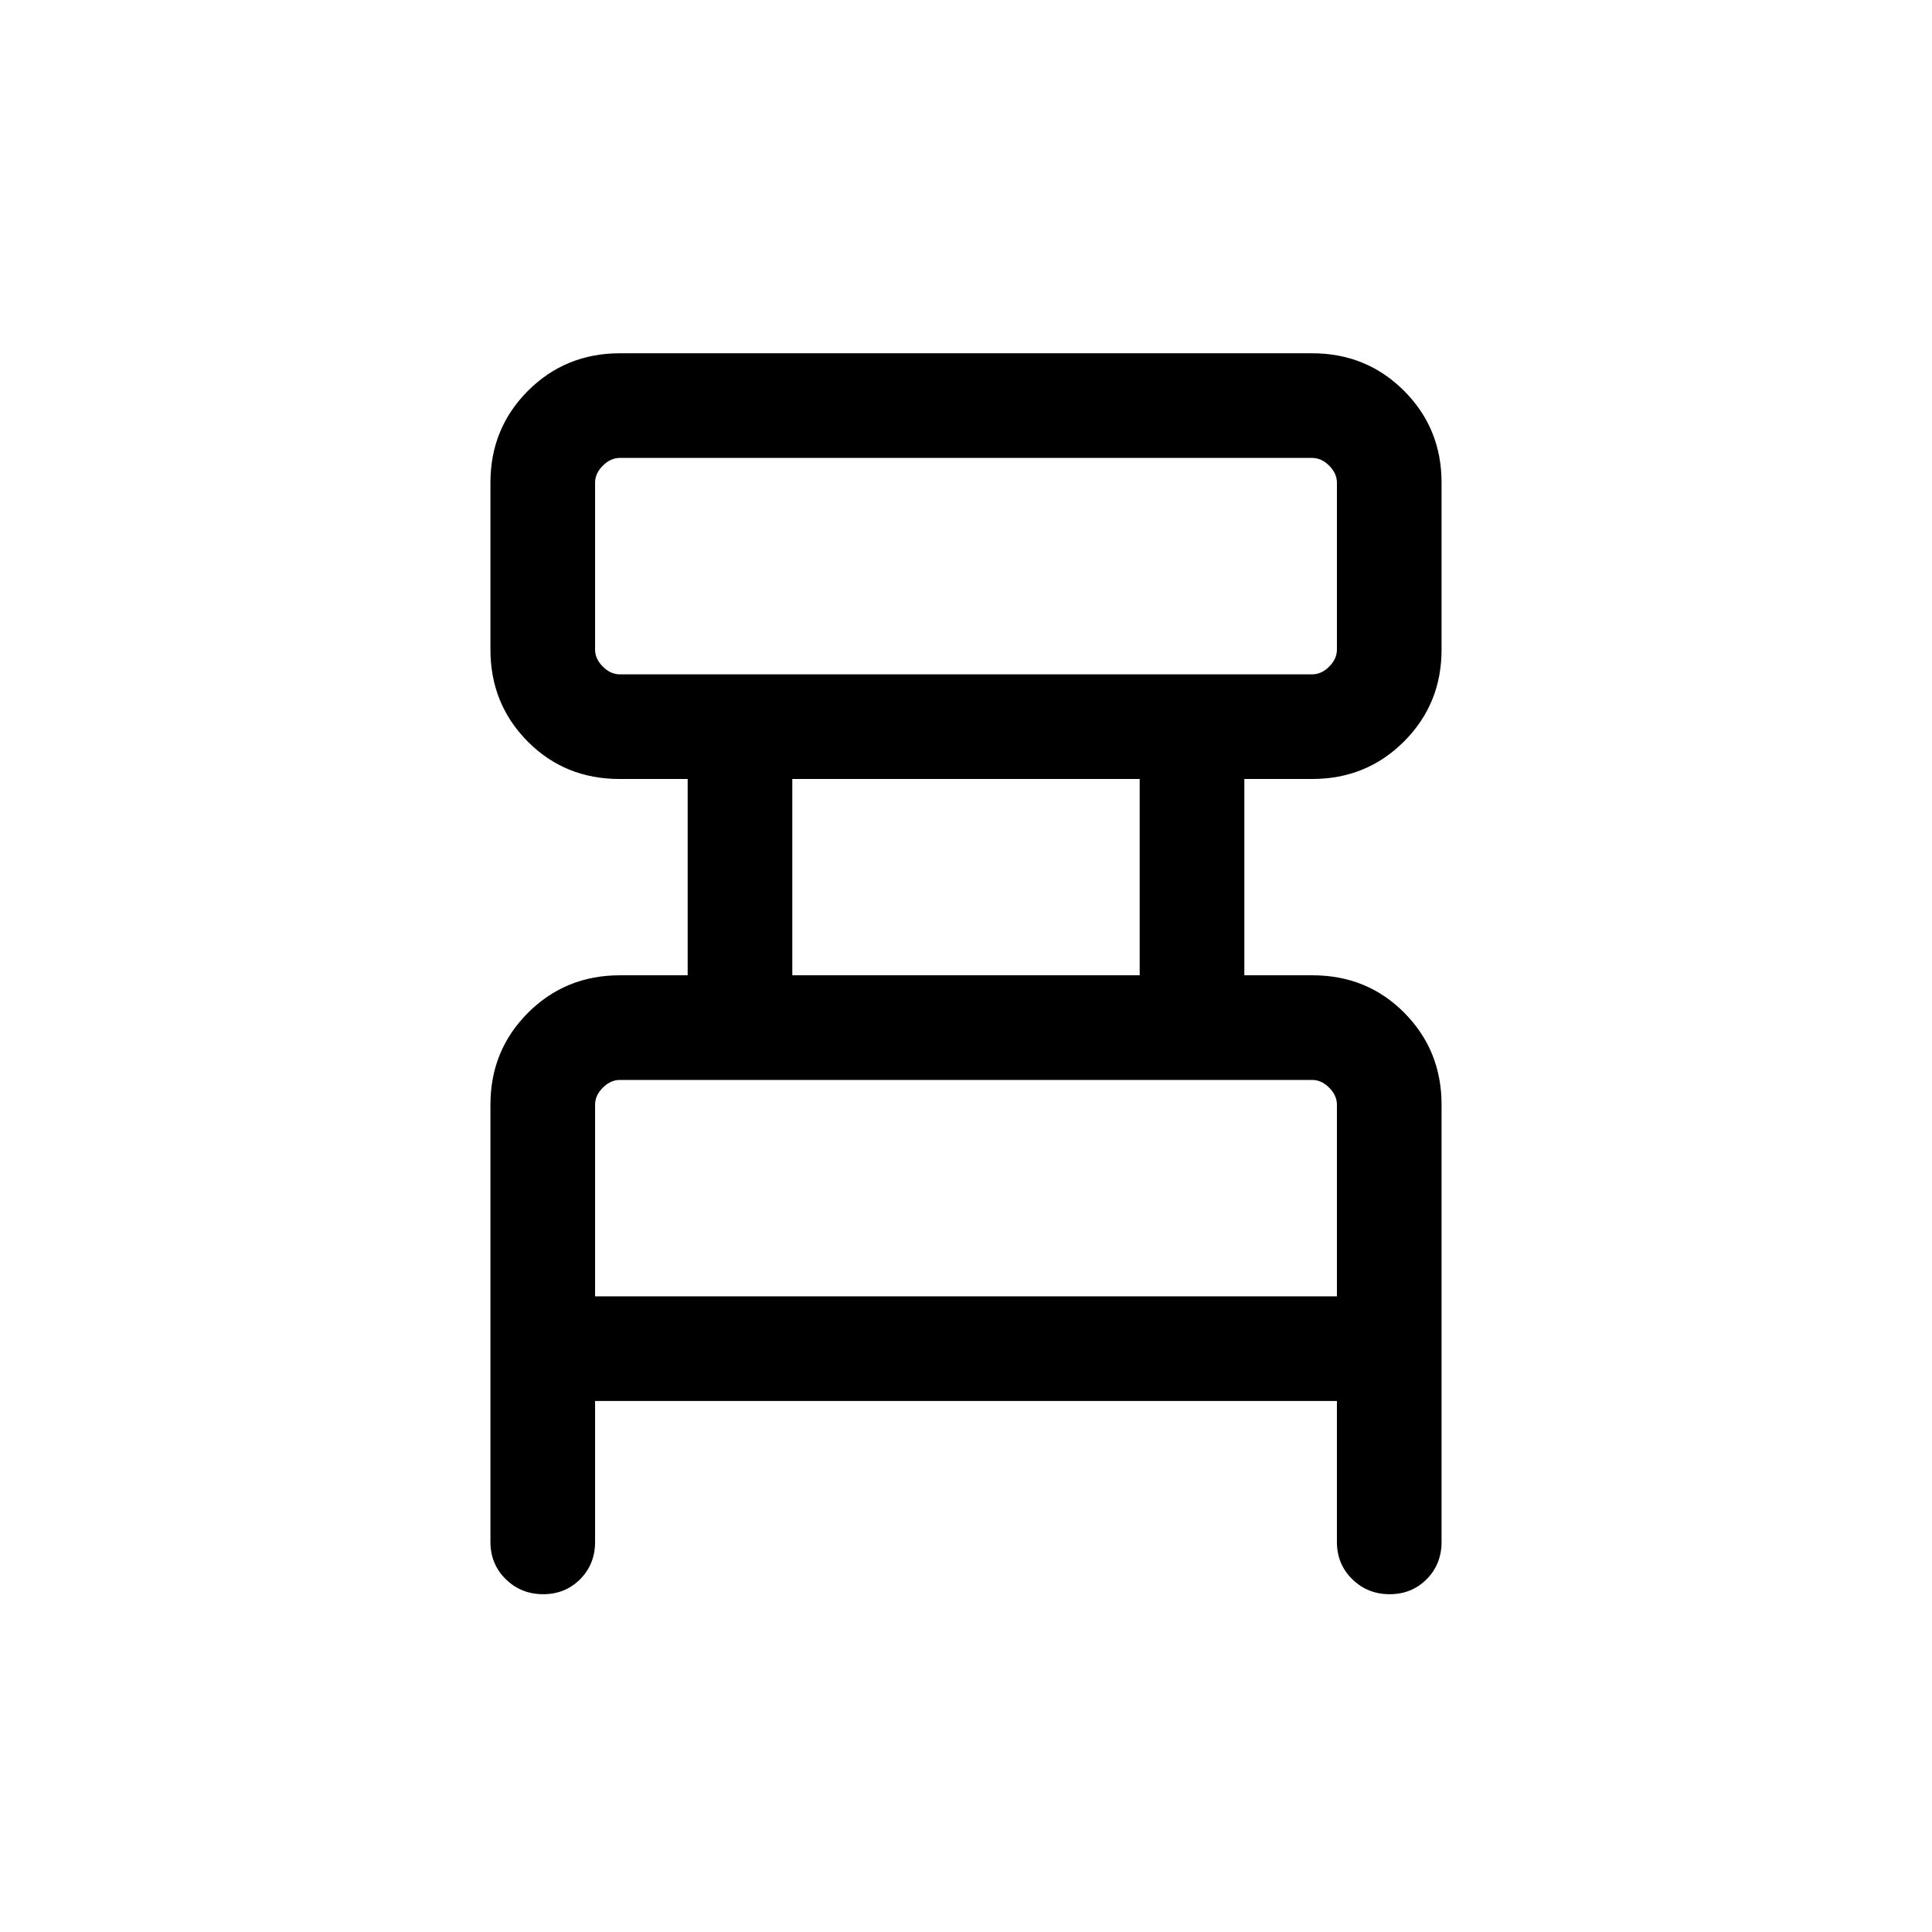 <svg xmlns="http://www.w3.org/2000/svg" height="20" viewBox="0 -960 960 960" width="20"><path d="M243.694-193.847v-217.23q0-27.008 18.65-45.657 18.65-18.65 45.657-18.65h33.693v-97.539h-33.857q-27.143 0-45.643-18.65-18.5-18.649-18.5-45.657v-82.922q0-27.008 18.65-45.657 18.65-18.65 45.657-18.65h343.998q27.007 0 45.657 18.65 18.65 18.649 18.65 45.657v82.922q0 27.008-18.65 45.657-18.65 18.65-45.657 18.65h-33.693v97.539h33.857q27.143 0 45.643 18.65 18.5 18.649 18.5 45.657v217.23q0 11.069-7.405 18.534-7.405 7.465-18.384 7.465-10.98 0-18.595-7.465-7.615-7.465-7.615-18.534v-70.001H295.693v70.001q0 11.069-7.405 18.534-7.404 7.465-18.384 7.465-10.979 0-18.594-7.465-7.616-7.465-7.616-18.534Zm64.307-431.074h343.998q4.615 0 8.462-3.847 3.846-3.846 3.846-8.462v-82.922q0-4.616-3.846-8.462-3.847-3.847-8.462-3.847H308.001q-4.615 0-8.462 3.847-3.846 3.846-3.846 8.462v82.922q0 4.616 3.846 8.462 3.847 3.847 8.462 3.847Zm85.691 149.537h172.616v-97.539H393.692v97.539Zm-97.999 159.538h368.614v-95.231q0-4.616-3.846-8.462-3.847-3.847-8.462-3.847H308.001q-4.615 0-8.462 3.847-3.846 3.846-3.846 8.462v95.231Zm0-309.075V-732.461-624.921Zm0 309.075V-423.386-315.846Z"/></svg>